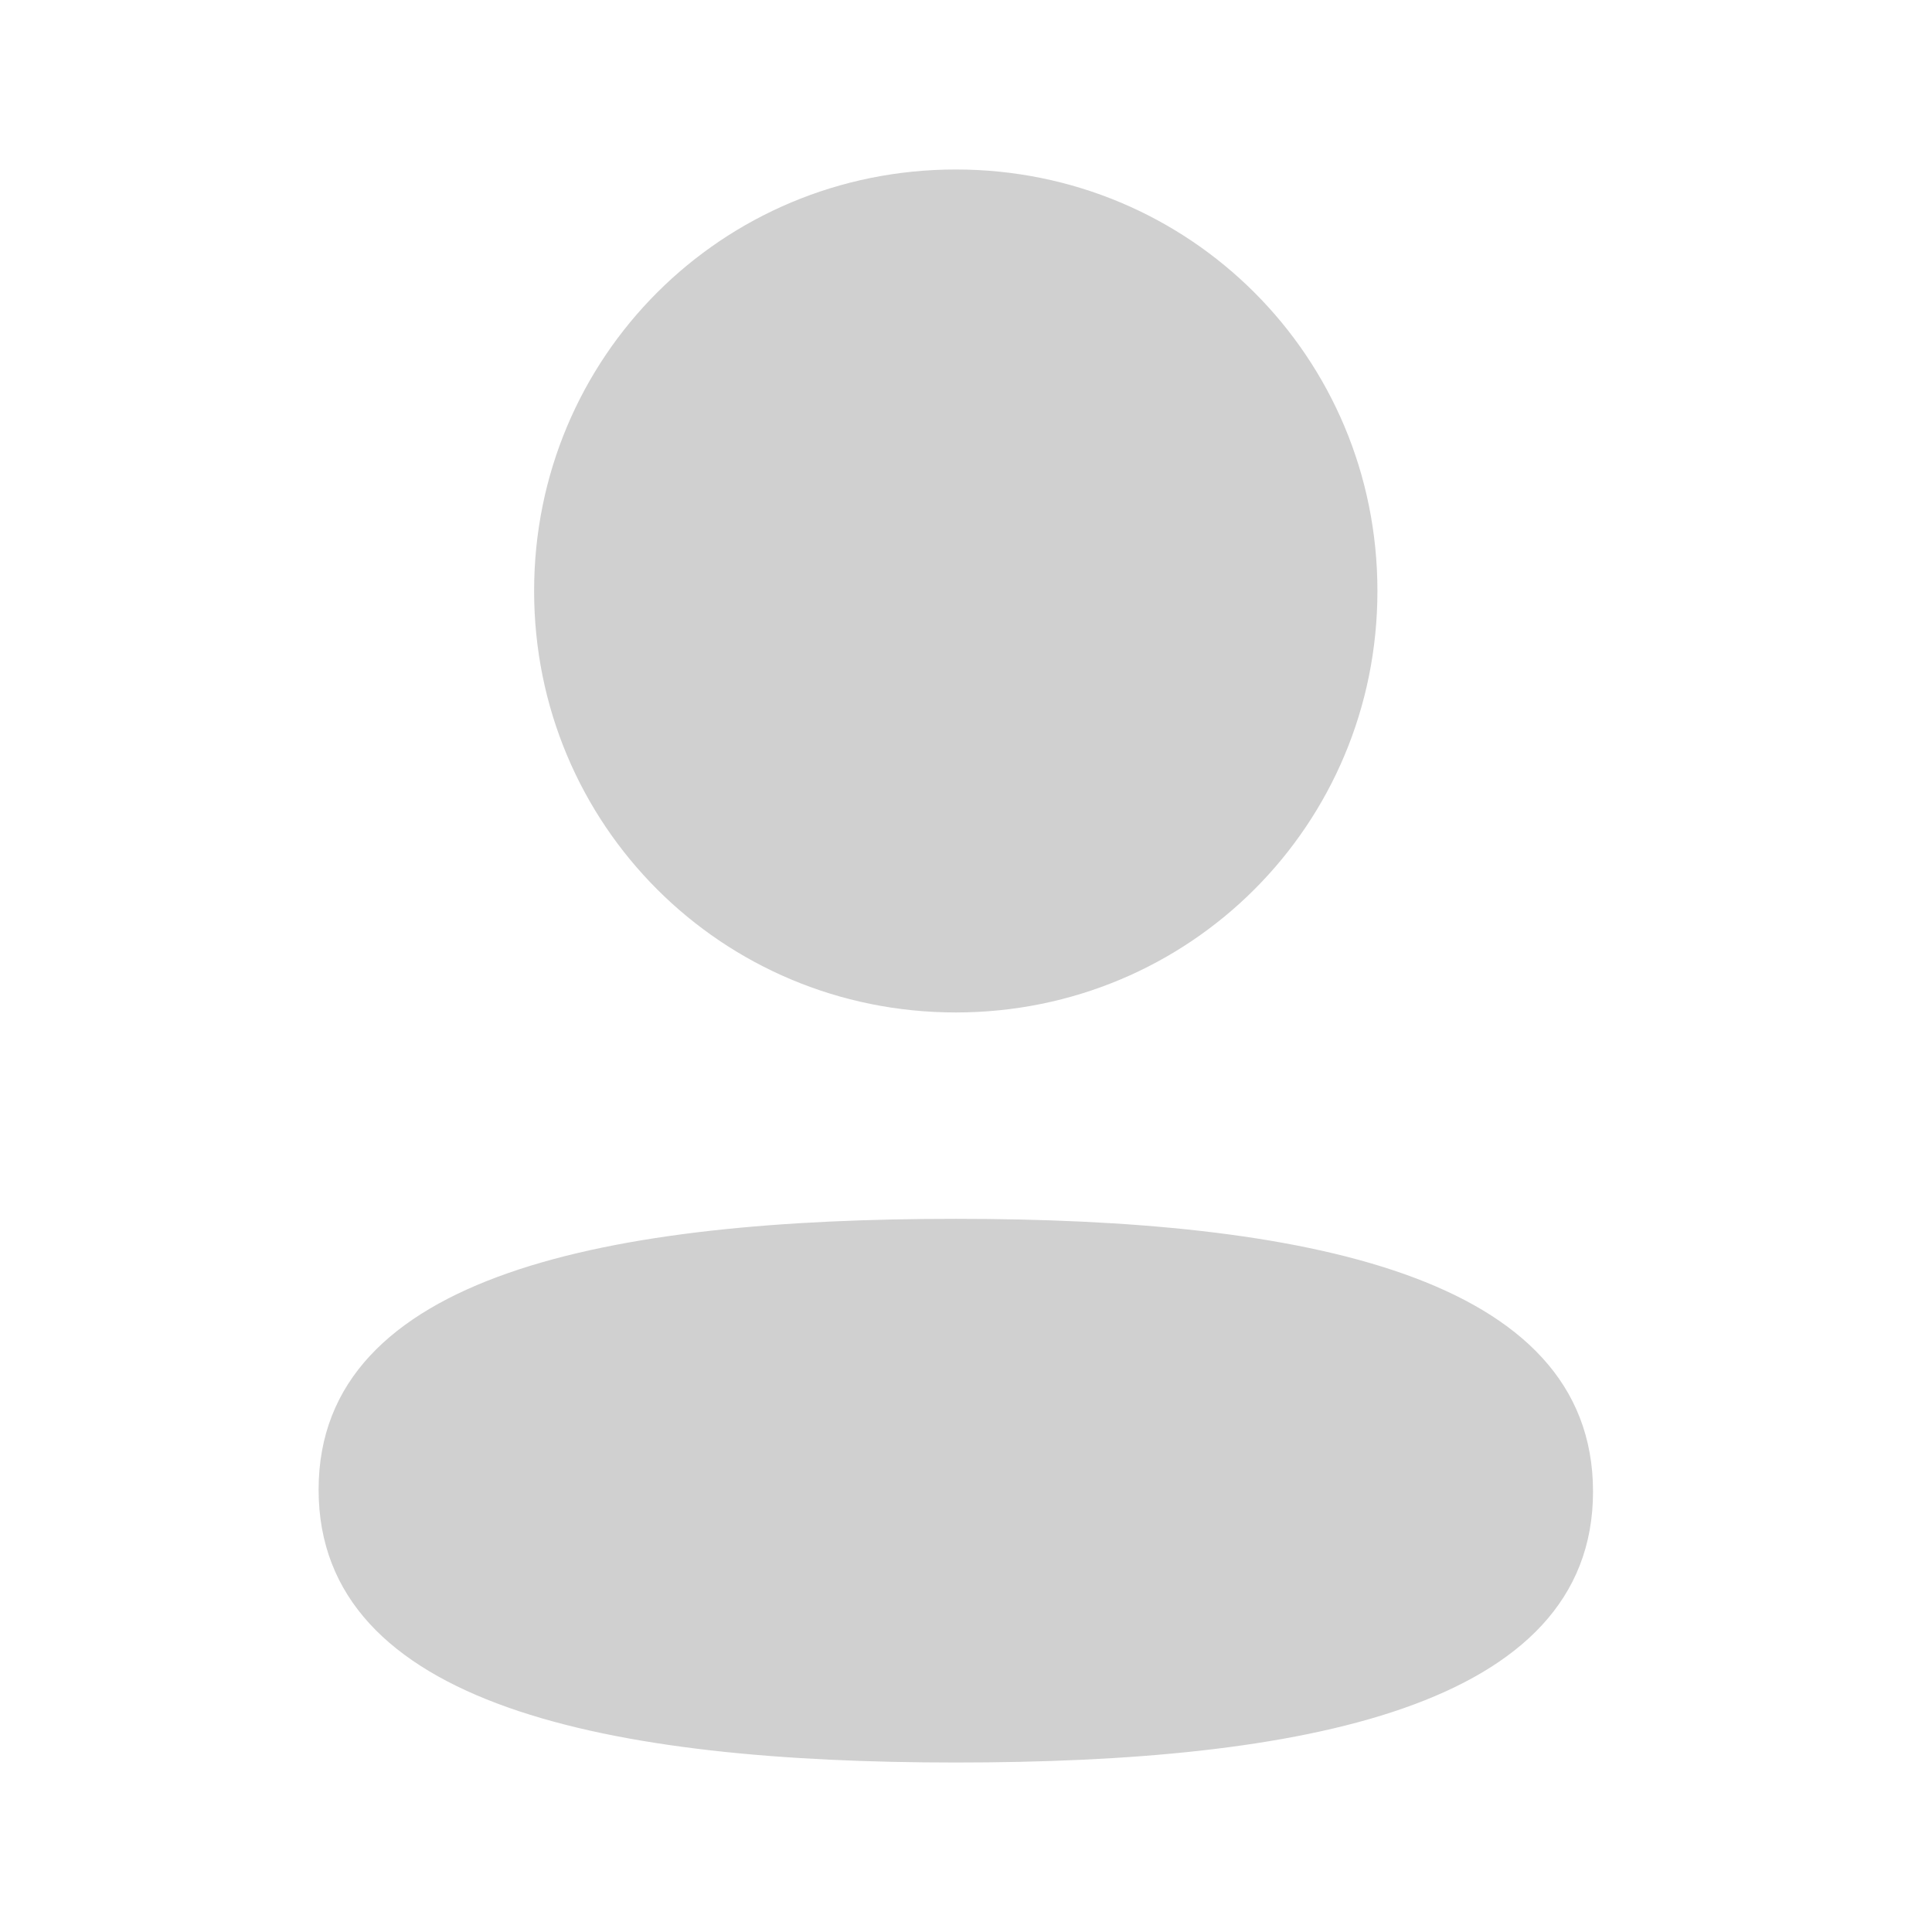 <svg width="22" height="22" viewBox="0 0 22 22" fill="none" xmlns="http://www.w3.org/2000/svg">
<path fill-rule="evenodd" clip-rule="evenodd" d="M15.685 6.729C15.685 9.393 13.549 11.529 10.884 11.529C8.219 11.529 6.082 9.393 6.082 6.729C6.082 4.065 8.219 1.93 10.884 1.93C13.549 1.93 15.685 4.065 15.685 6.729ZM10.884 20.07C6.95 20.07 3.628 19.43 3.628 16.963C3.628 14.496 6.97 13.879 10.884 13.879C14.819 13.879 18.14 14.518 18.14 16.985C18.14 19.453 14.797 20.07 10.884 20.07Z" fill="#D0D0D0"/>
</svg>
